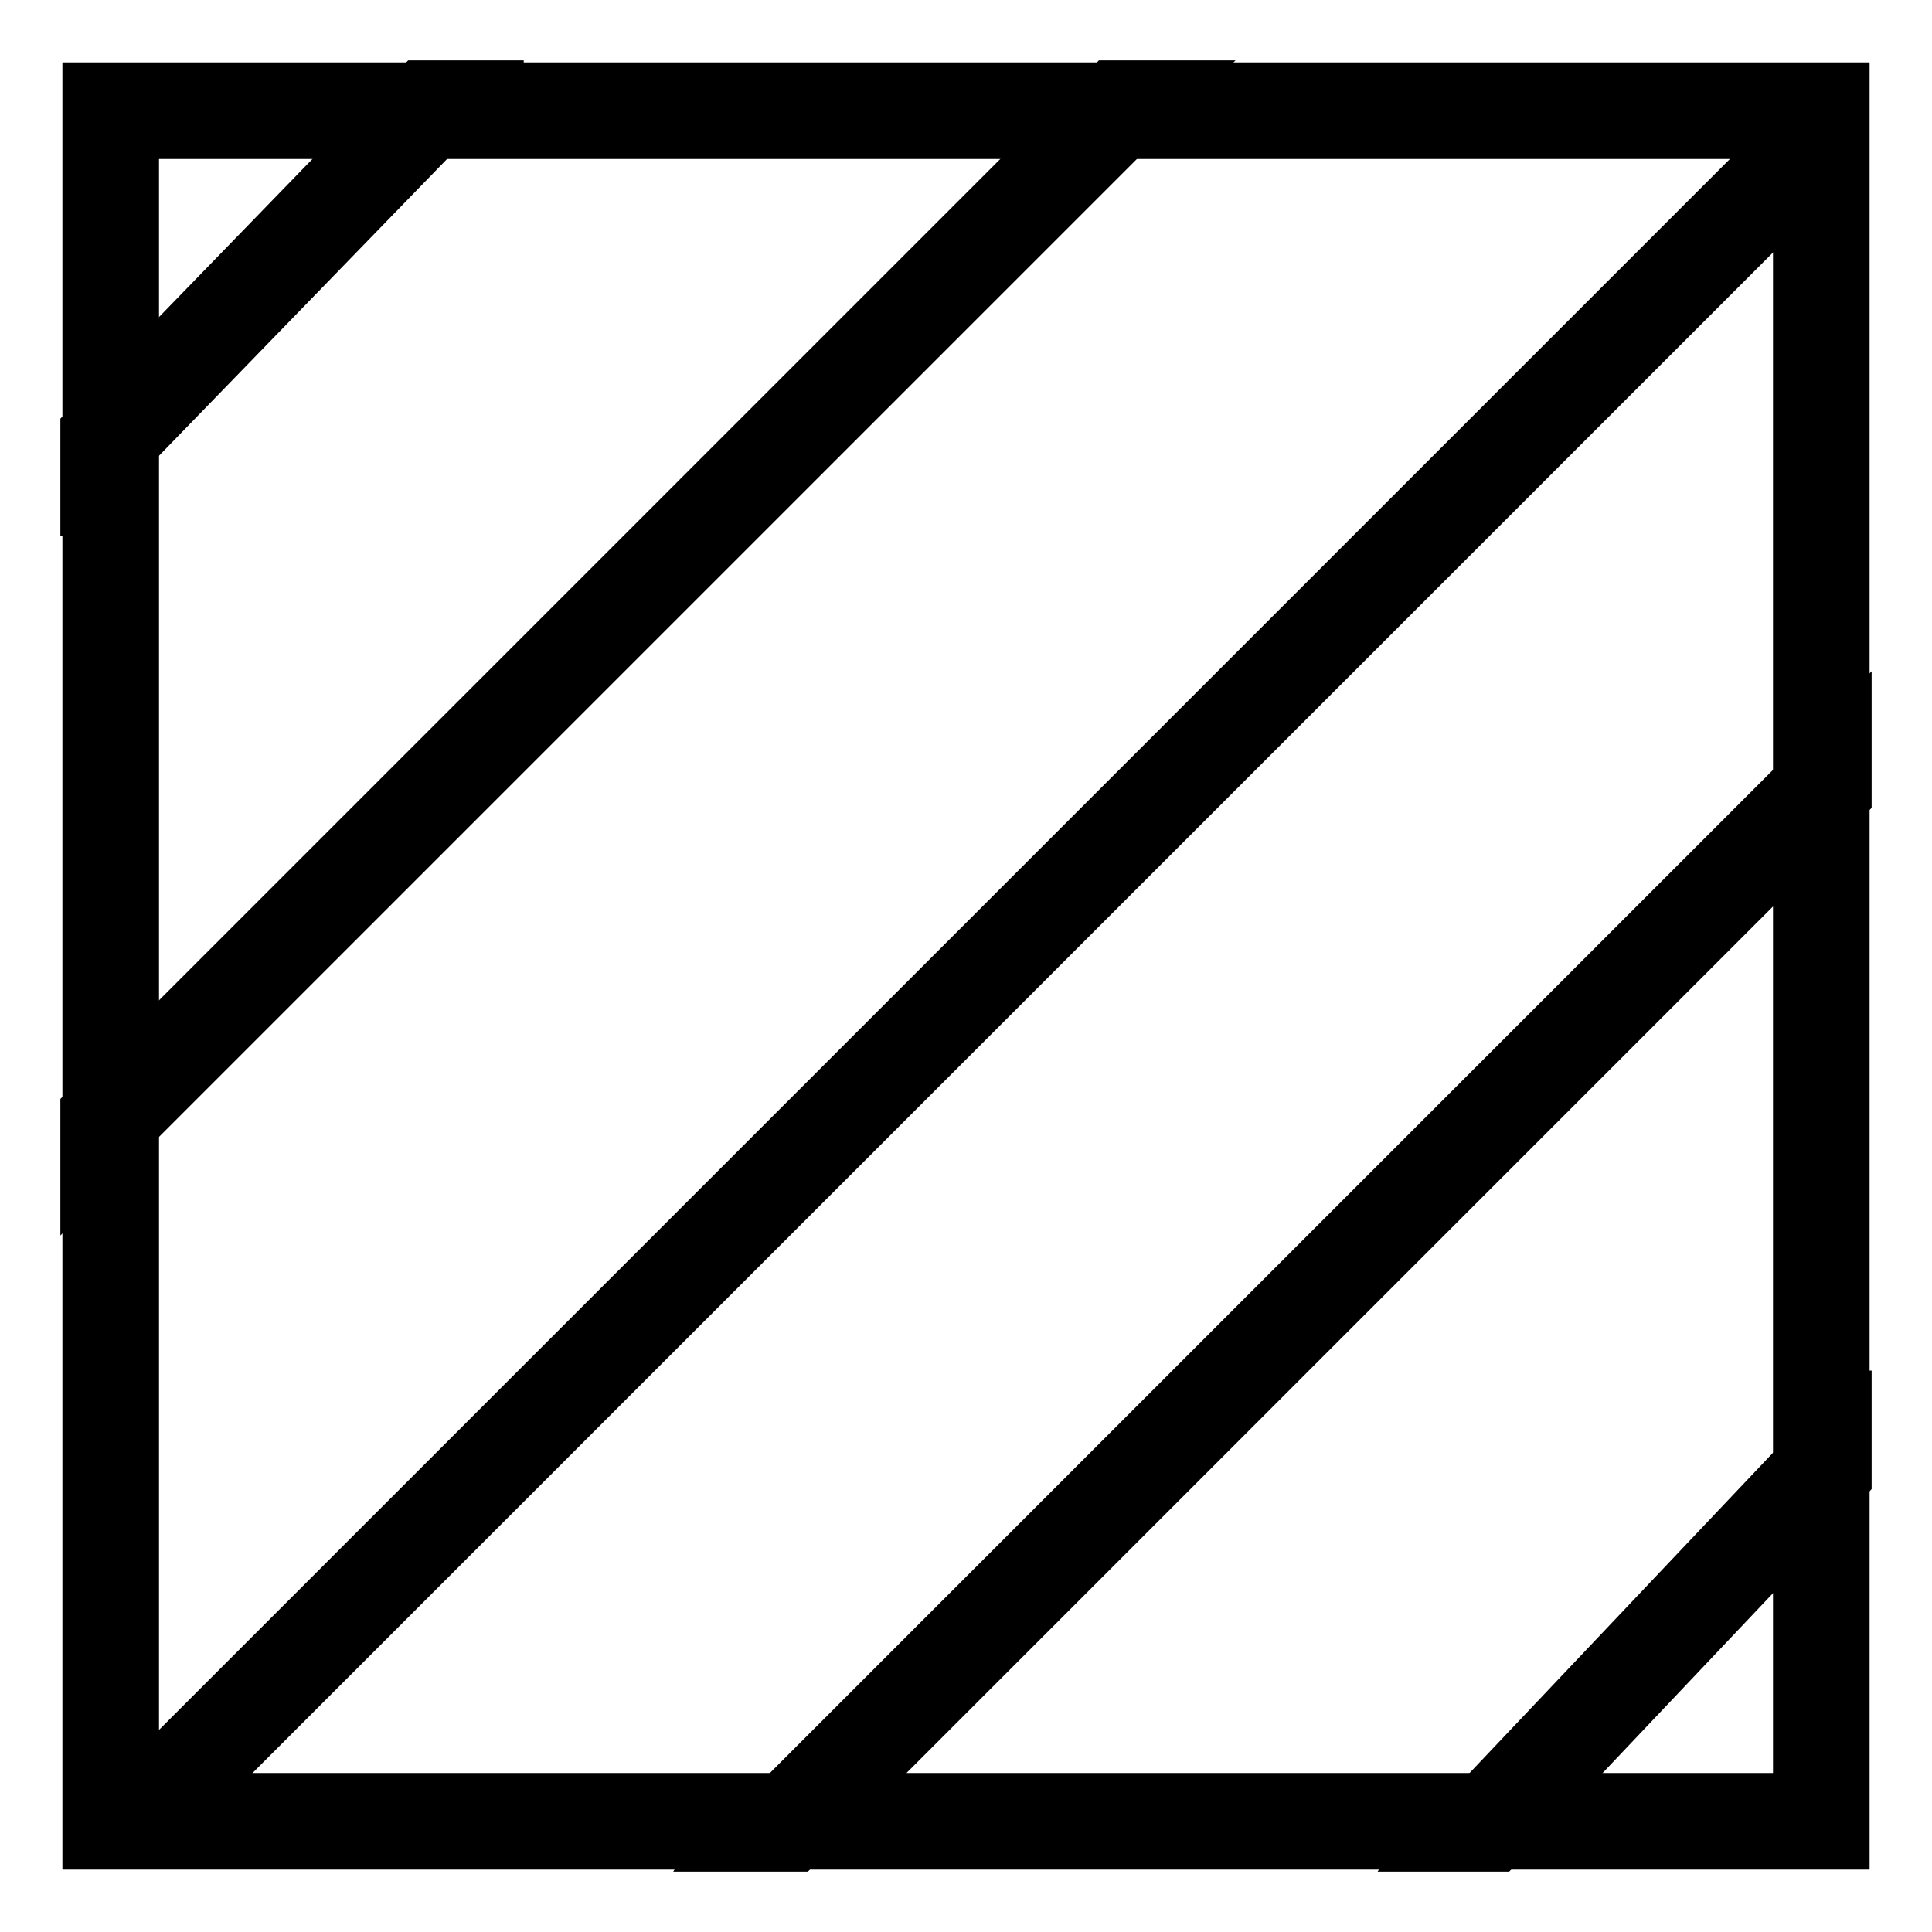 <svg width="20" height="20" viewBox="0 0 20 20" fill="none" xmlns="http://www.w3.org/2000/svg">
<g id="Area Restriction Legend Symbol 1" clip-path="url(#clip0_2979_91797)">
<path id="Vector" d="M18.854 1.146H1.146V18.854H18.854V1.146Z" stroke="black"/>
<path id="Vector_2" d="M14.688 19.635L19.375 14.688" stroke="black" stroke-linecap="round"/>
<path id="Vector_3" d="M0.625 5.052L4.922 0.625" stroke="black" stroke-linecap="round"/>
<path id="Vector_4" d="M7.396 19.635L20.156 6.875" stroke="black" stroke-linecap="round"/>
<path id="Vector_5" d="M-0.417 13.125L12.604 0.104" stroke="black" stroke-linecap="round"/>
<path id="Vector_6" d="M1.667 18.594L18.594 1.667" stroke="black" stroke-linecap="round"/>
</g>
<defs>
<clipPath id="clip0_2979_91797">
<rect width="18.75" height="18.75" fill="white" transform="translate(0.625 0.625)"/>
</clipPath>
</defs>
</svg>
